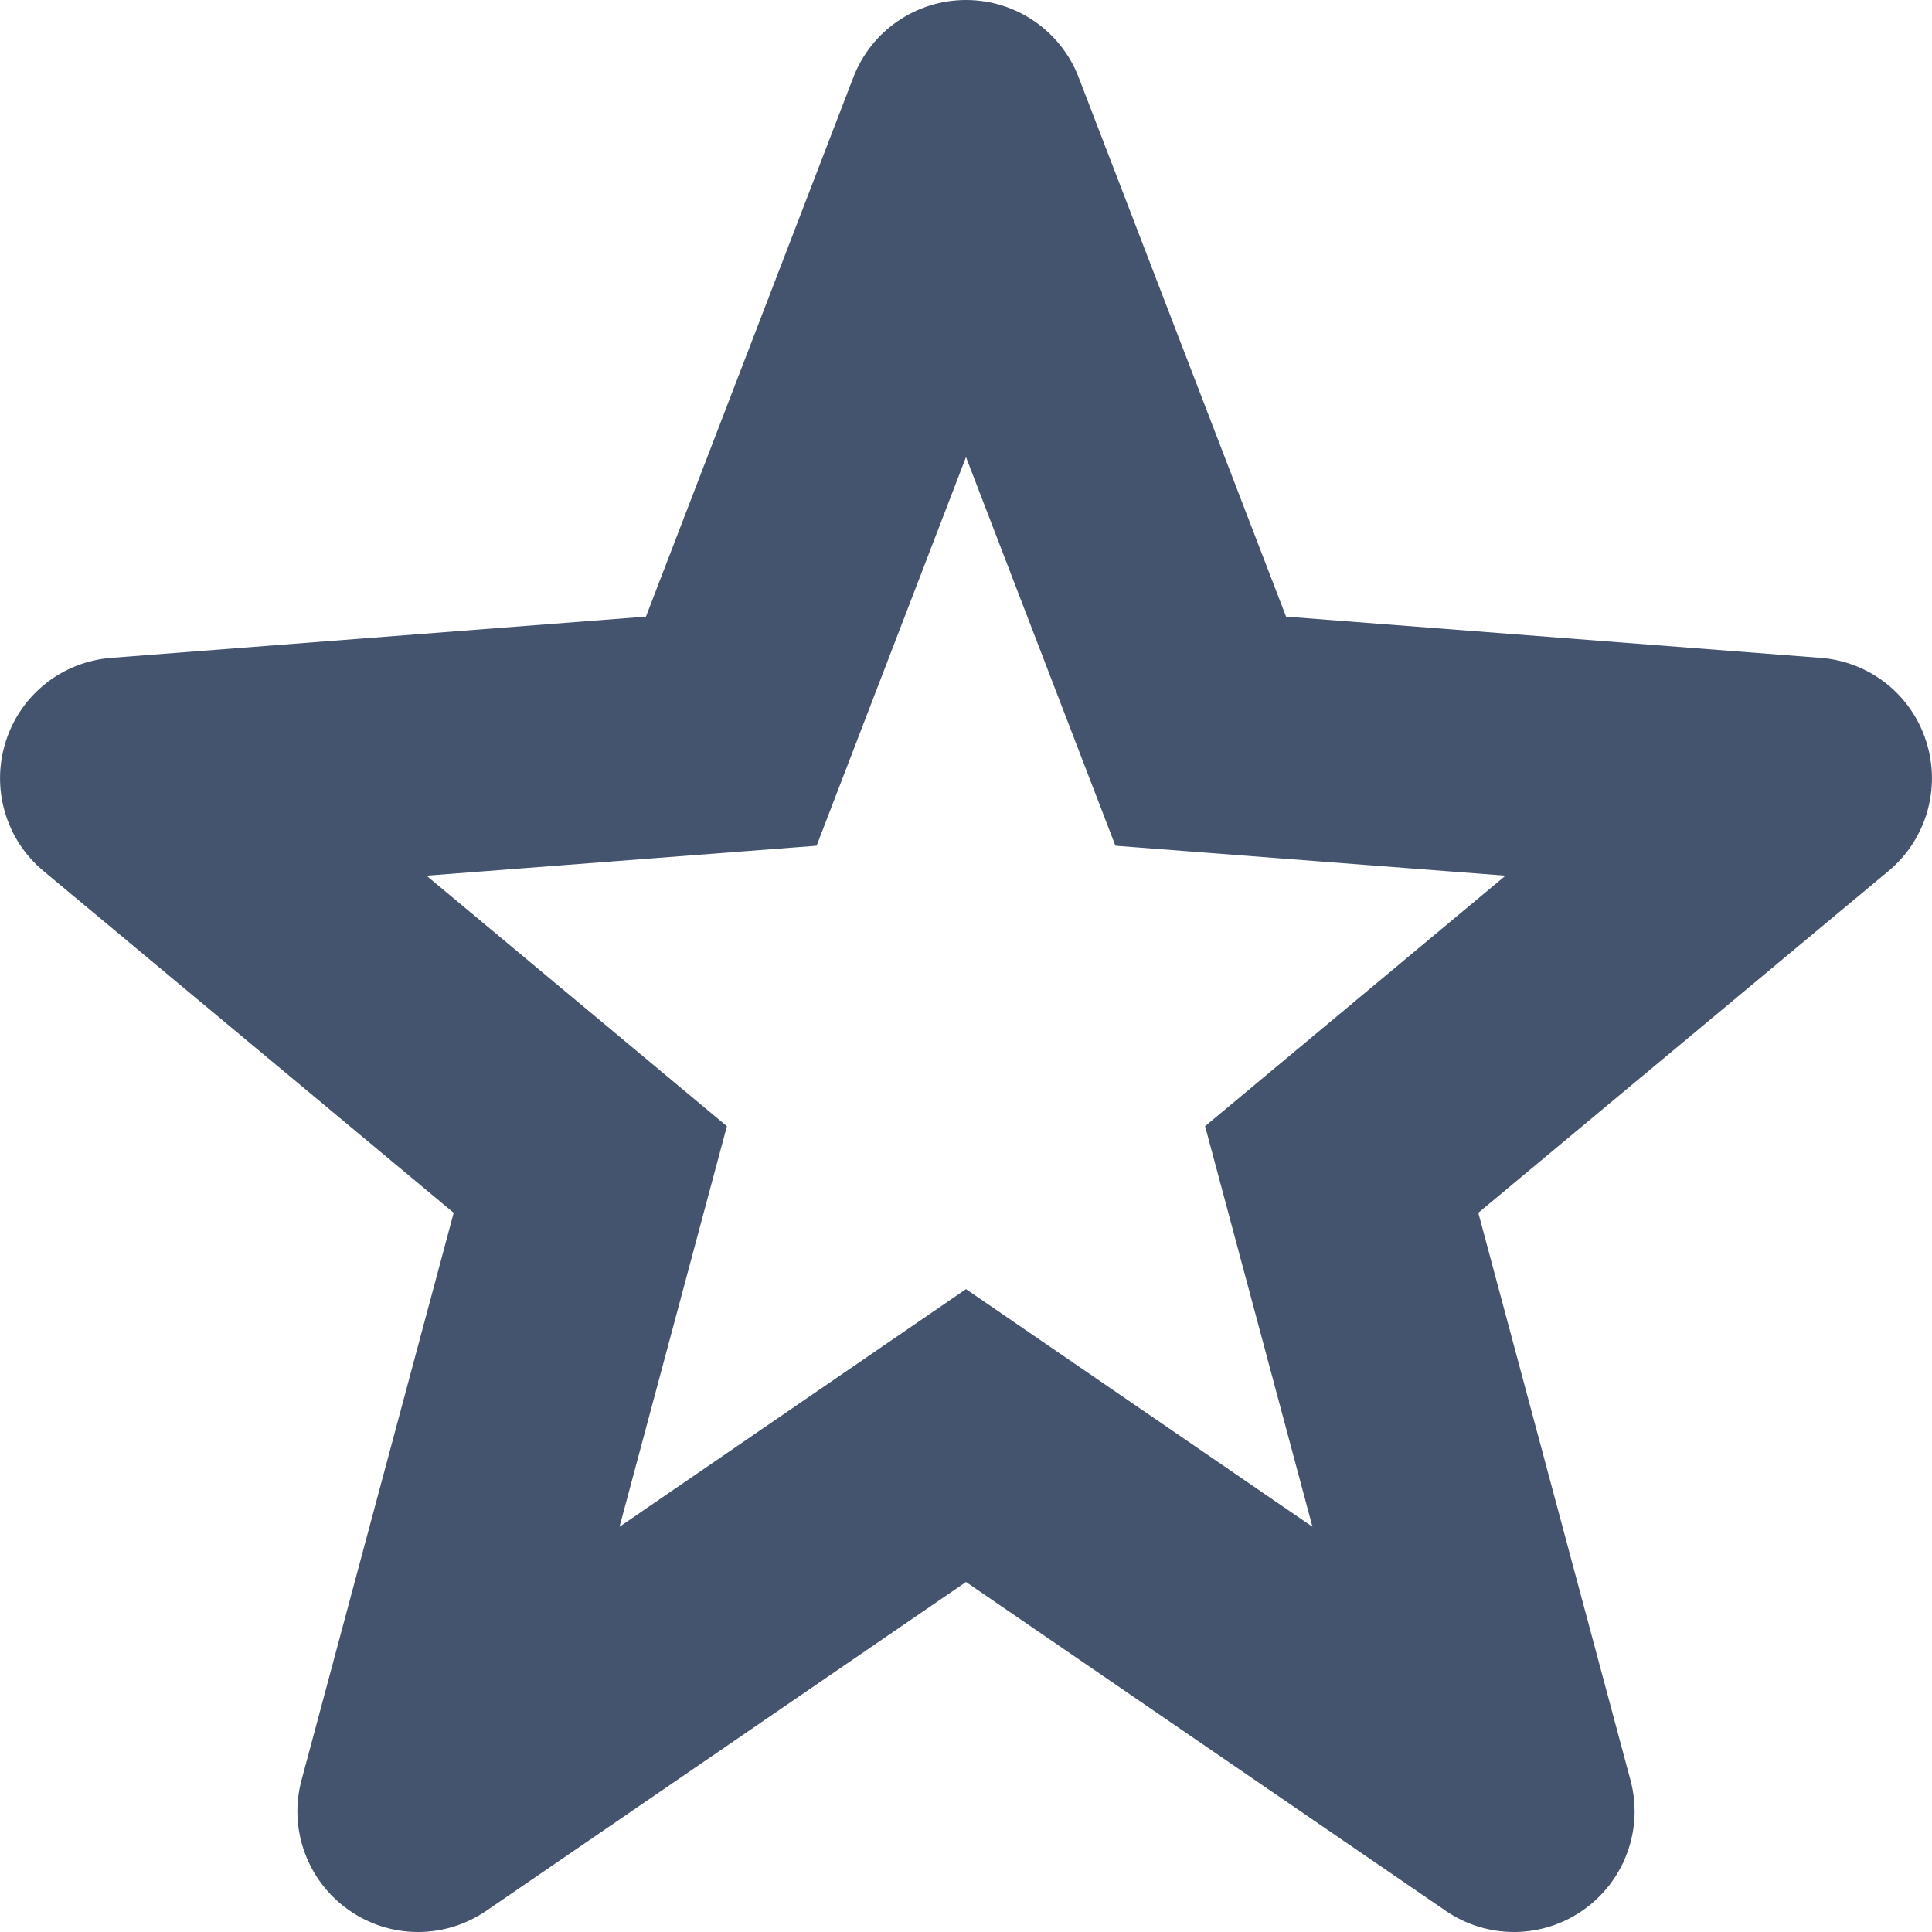 <svg width="12" height="12" viewBox="0 0 12 12" fill="none" xmlns="http://www.w3.org/2000/svg">
<path fill-rule="evenodd" clip-rule="evenodd" d="M6 0C6.31 0 6.589 0.191 6.7 0.481L7.988 3.83L11.307 4.086C11.612 4.109 11.872 4.314 11.964 4.605C12.057 4.896 11.965 5.214 11.73 5.41L9.182 7.533L10.127 11.056C10.209 11.359 10.092 11.681 9.836 11.862C9.58 12.044 9.238 12.046 8.979 11.868L6 9.826L3.021 11.868C2.762 12.046 2.42 12.044 2.164 11.862C1.908 11.681 1.791 11.359 1.873 11.056L2.818 7.533L0.27 5.41C0.035 5.214 -0.057 4.896 0.036 4.605C0.128 4.314 0.388 4.109 0.692 4.086L4.012 3.83L5.3 0.481C5.411 0.191 5.69 0 6 0ZM6 2.839L5.072 5.253L2.649 5.439L4.515 6.995L3.848 9.483L6 8.007L8.152 9.483L7.485 6.995L9.351 5.439L6.928 5.253L6 2.839Z" fill="#44546F"/>
</svg>
